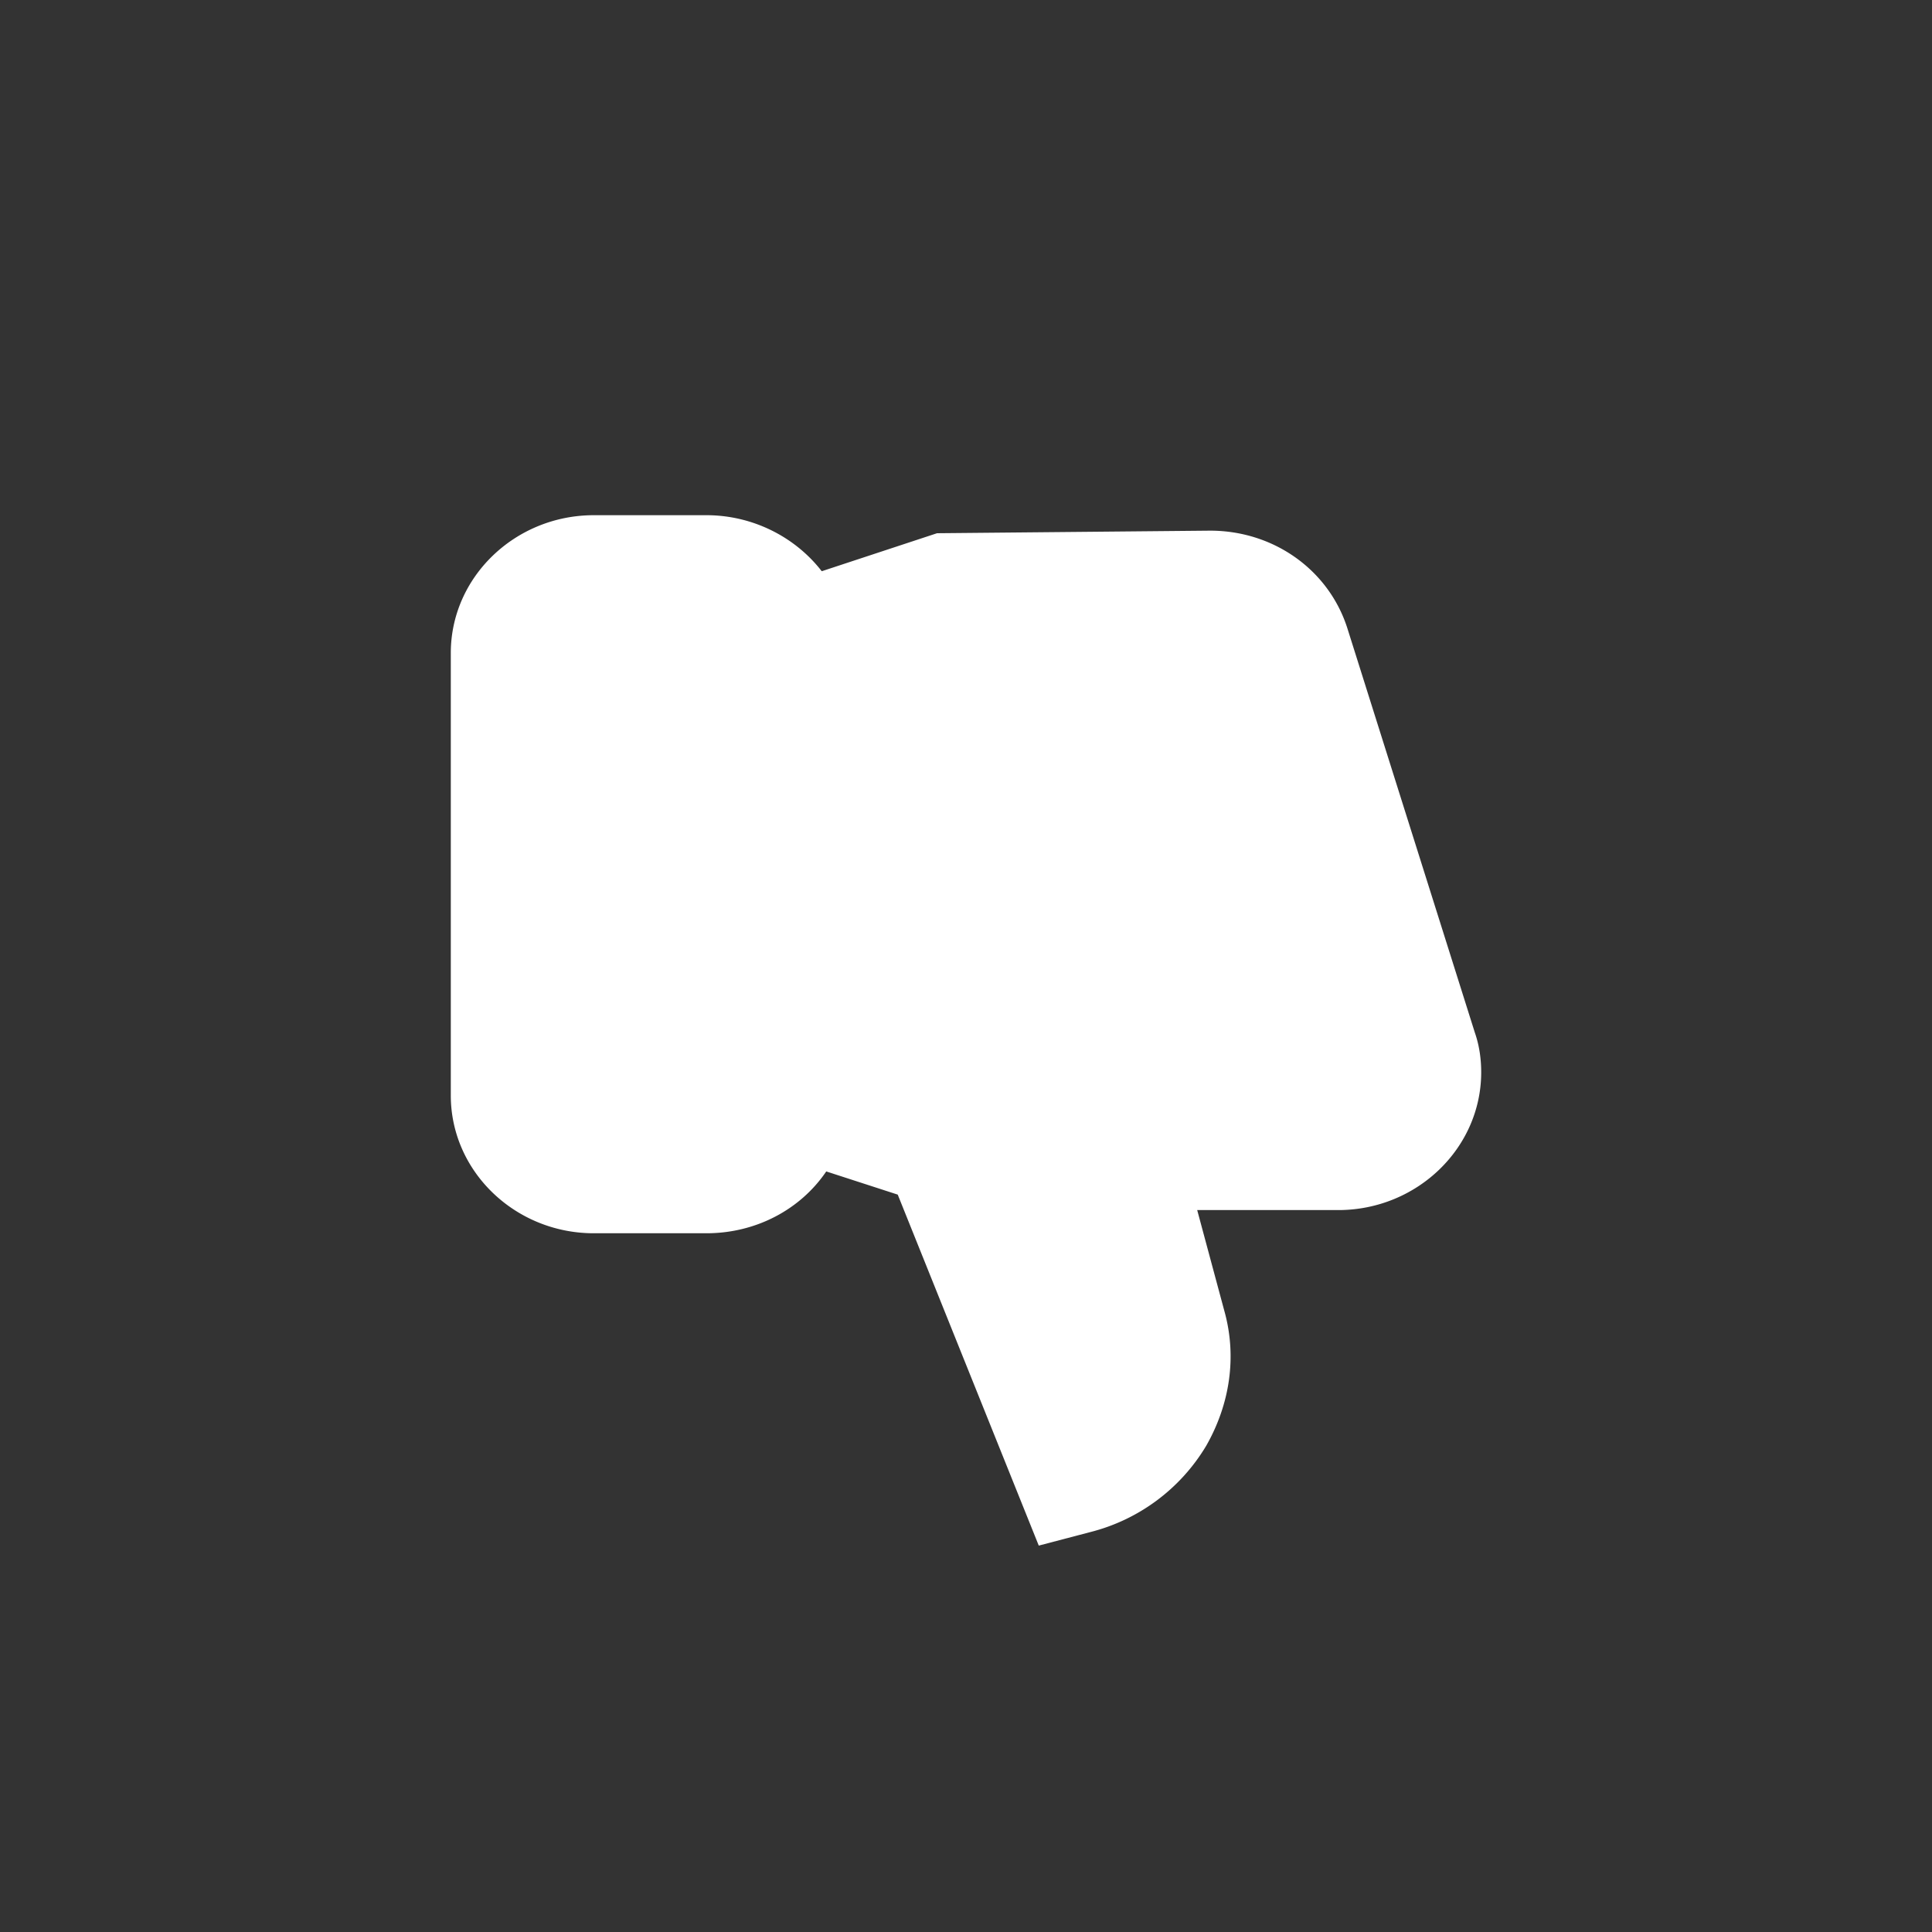<svg xmlns="http://www.w3.org/2000/svg" width="30" height="30"><rect width="100%" height="100%" fill="#333333" stroke="none"/><g fill="none" fill-rule="evenodd"><path d="M0 30h30V0H0z"/><path fill="#FFF" d="M23 16.65c0 1.18-1 2.14-2.22 2.14h-2.19l.42 1.56c.2.71.09 1.45-.28 2.1a2.936 2.936 0 0 1-1.8 1.34l-.8.21-2.19-5.45-1.11-.36c-.4.59-1.09.96-1.86.96H9.22C8 19.15 7 18.19 7 17.01v-6.87C7 8.96 8 8 9.22 8h1.75c.72 0 1.38.34 1.79.87l1.79-.59 4.24-.04c.99 0 1.84.61 2.13 1.51l1.98 6.28c.07.2.1.41.1.62"/></g></svg>